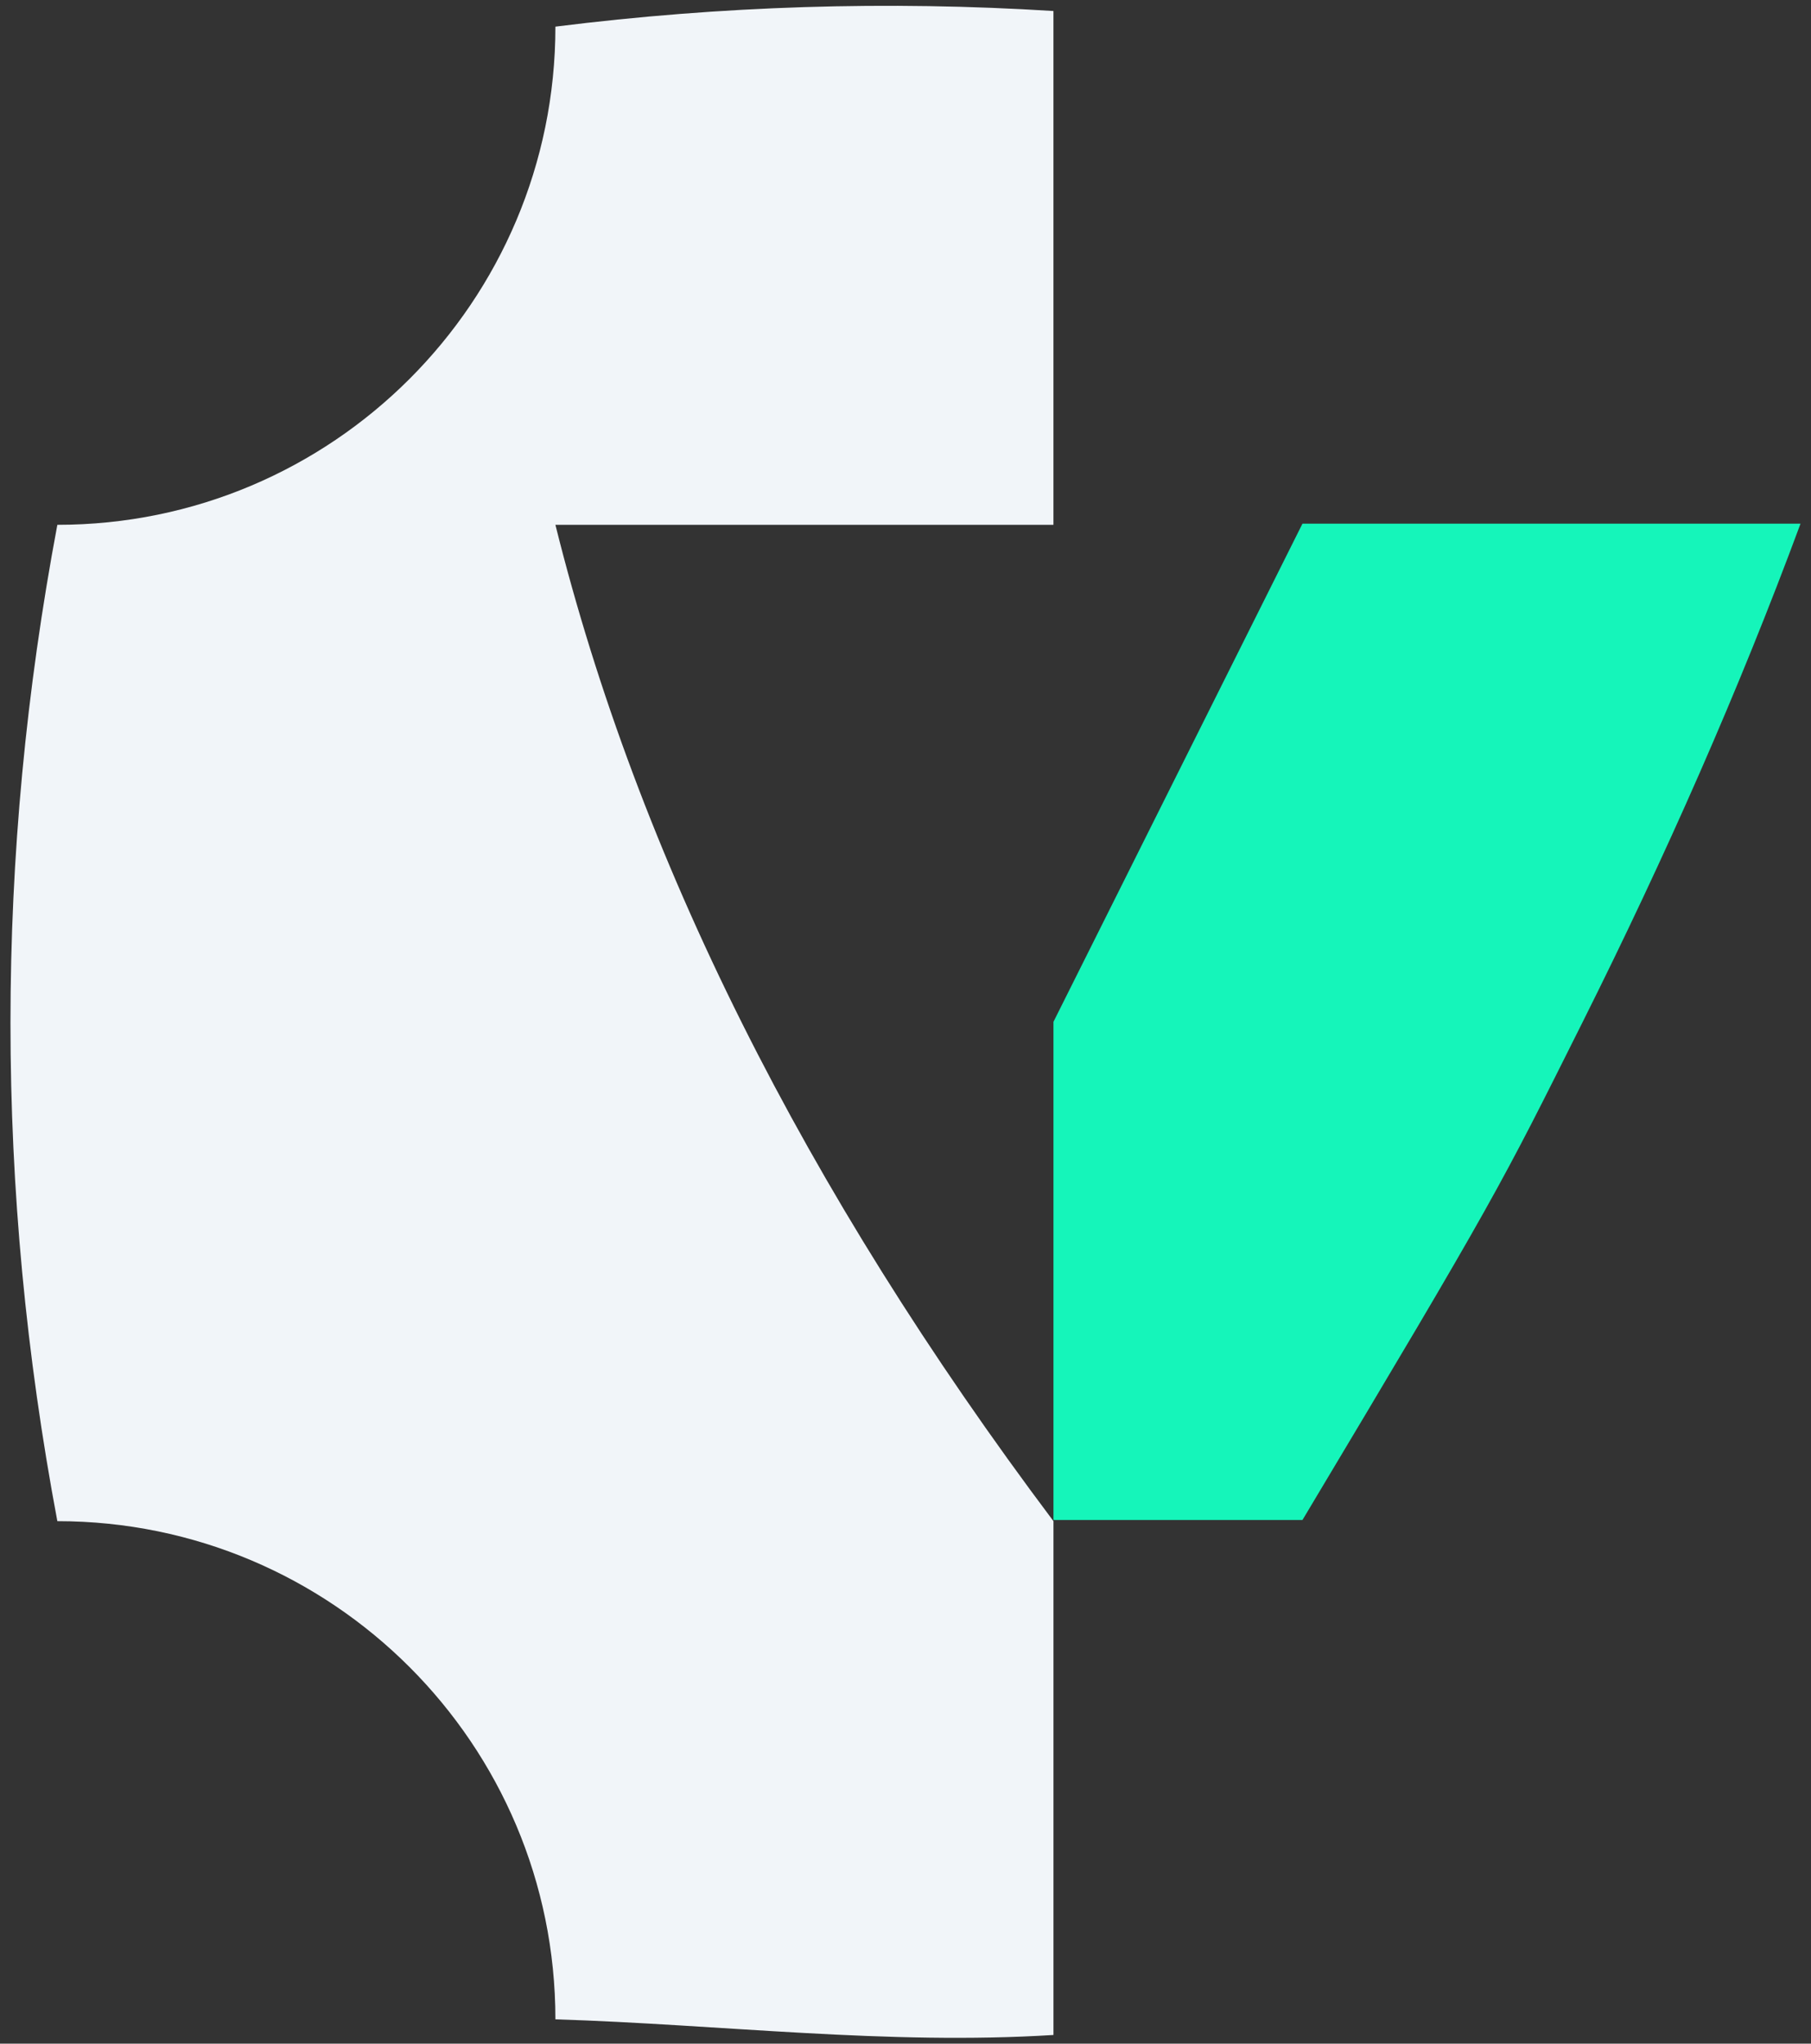 <svg width="156" height="176" viewBox="0 0 156 176" fill="none" xmlns="http://www.w3.org/2000/svg">
<rect x="0" y="0" width="156" height="176" fill="#333333" stroke="none"/>
<path fill-rule="evenodd" clip-rule="evenodd" d="M47.843 2.295C47.843 25.99 28.635 45.198 4.94 45.198C2.249 59.499 0.902 73.737 0.902 88.1C0.902 102.464 2.249 116.702 4.94 131.003C28.635 131.003 47.843 150.21 47.843 173.906C62.144 174.354 76.444 176.149 90.745 175.253C90.745 160.503 90.745 145.753 90.745 131.003C80.005 116.702 71.07 102.42 63.91 88.1C56.751 73.781 51.404 59.499 47.843 45.198H48.001H69.293H90.743V0.948C76.442 0.052 62.142 0.5 47.84 2.295H47.843Z" fill="#F1F5F9"/>
<path fill-rule="evenodd" clip-rule="evenodd" d="M90.745 88V130.903H112.195C128.903 102.974 129.186 102.306 136.339 88C143.492 73.694 149.764 59.5 155.098 45.097H112.354H112.195L90.745 88Z" fill="#15F5BA"/>
</svg>
